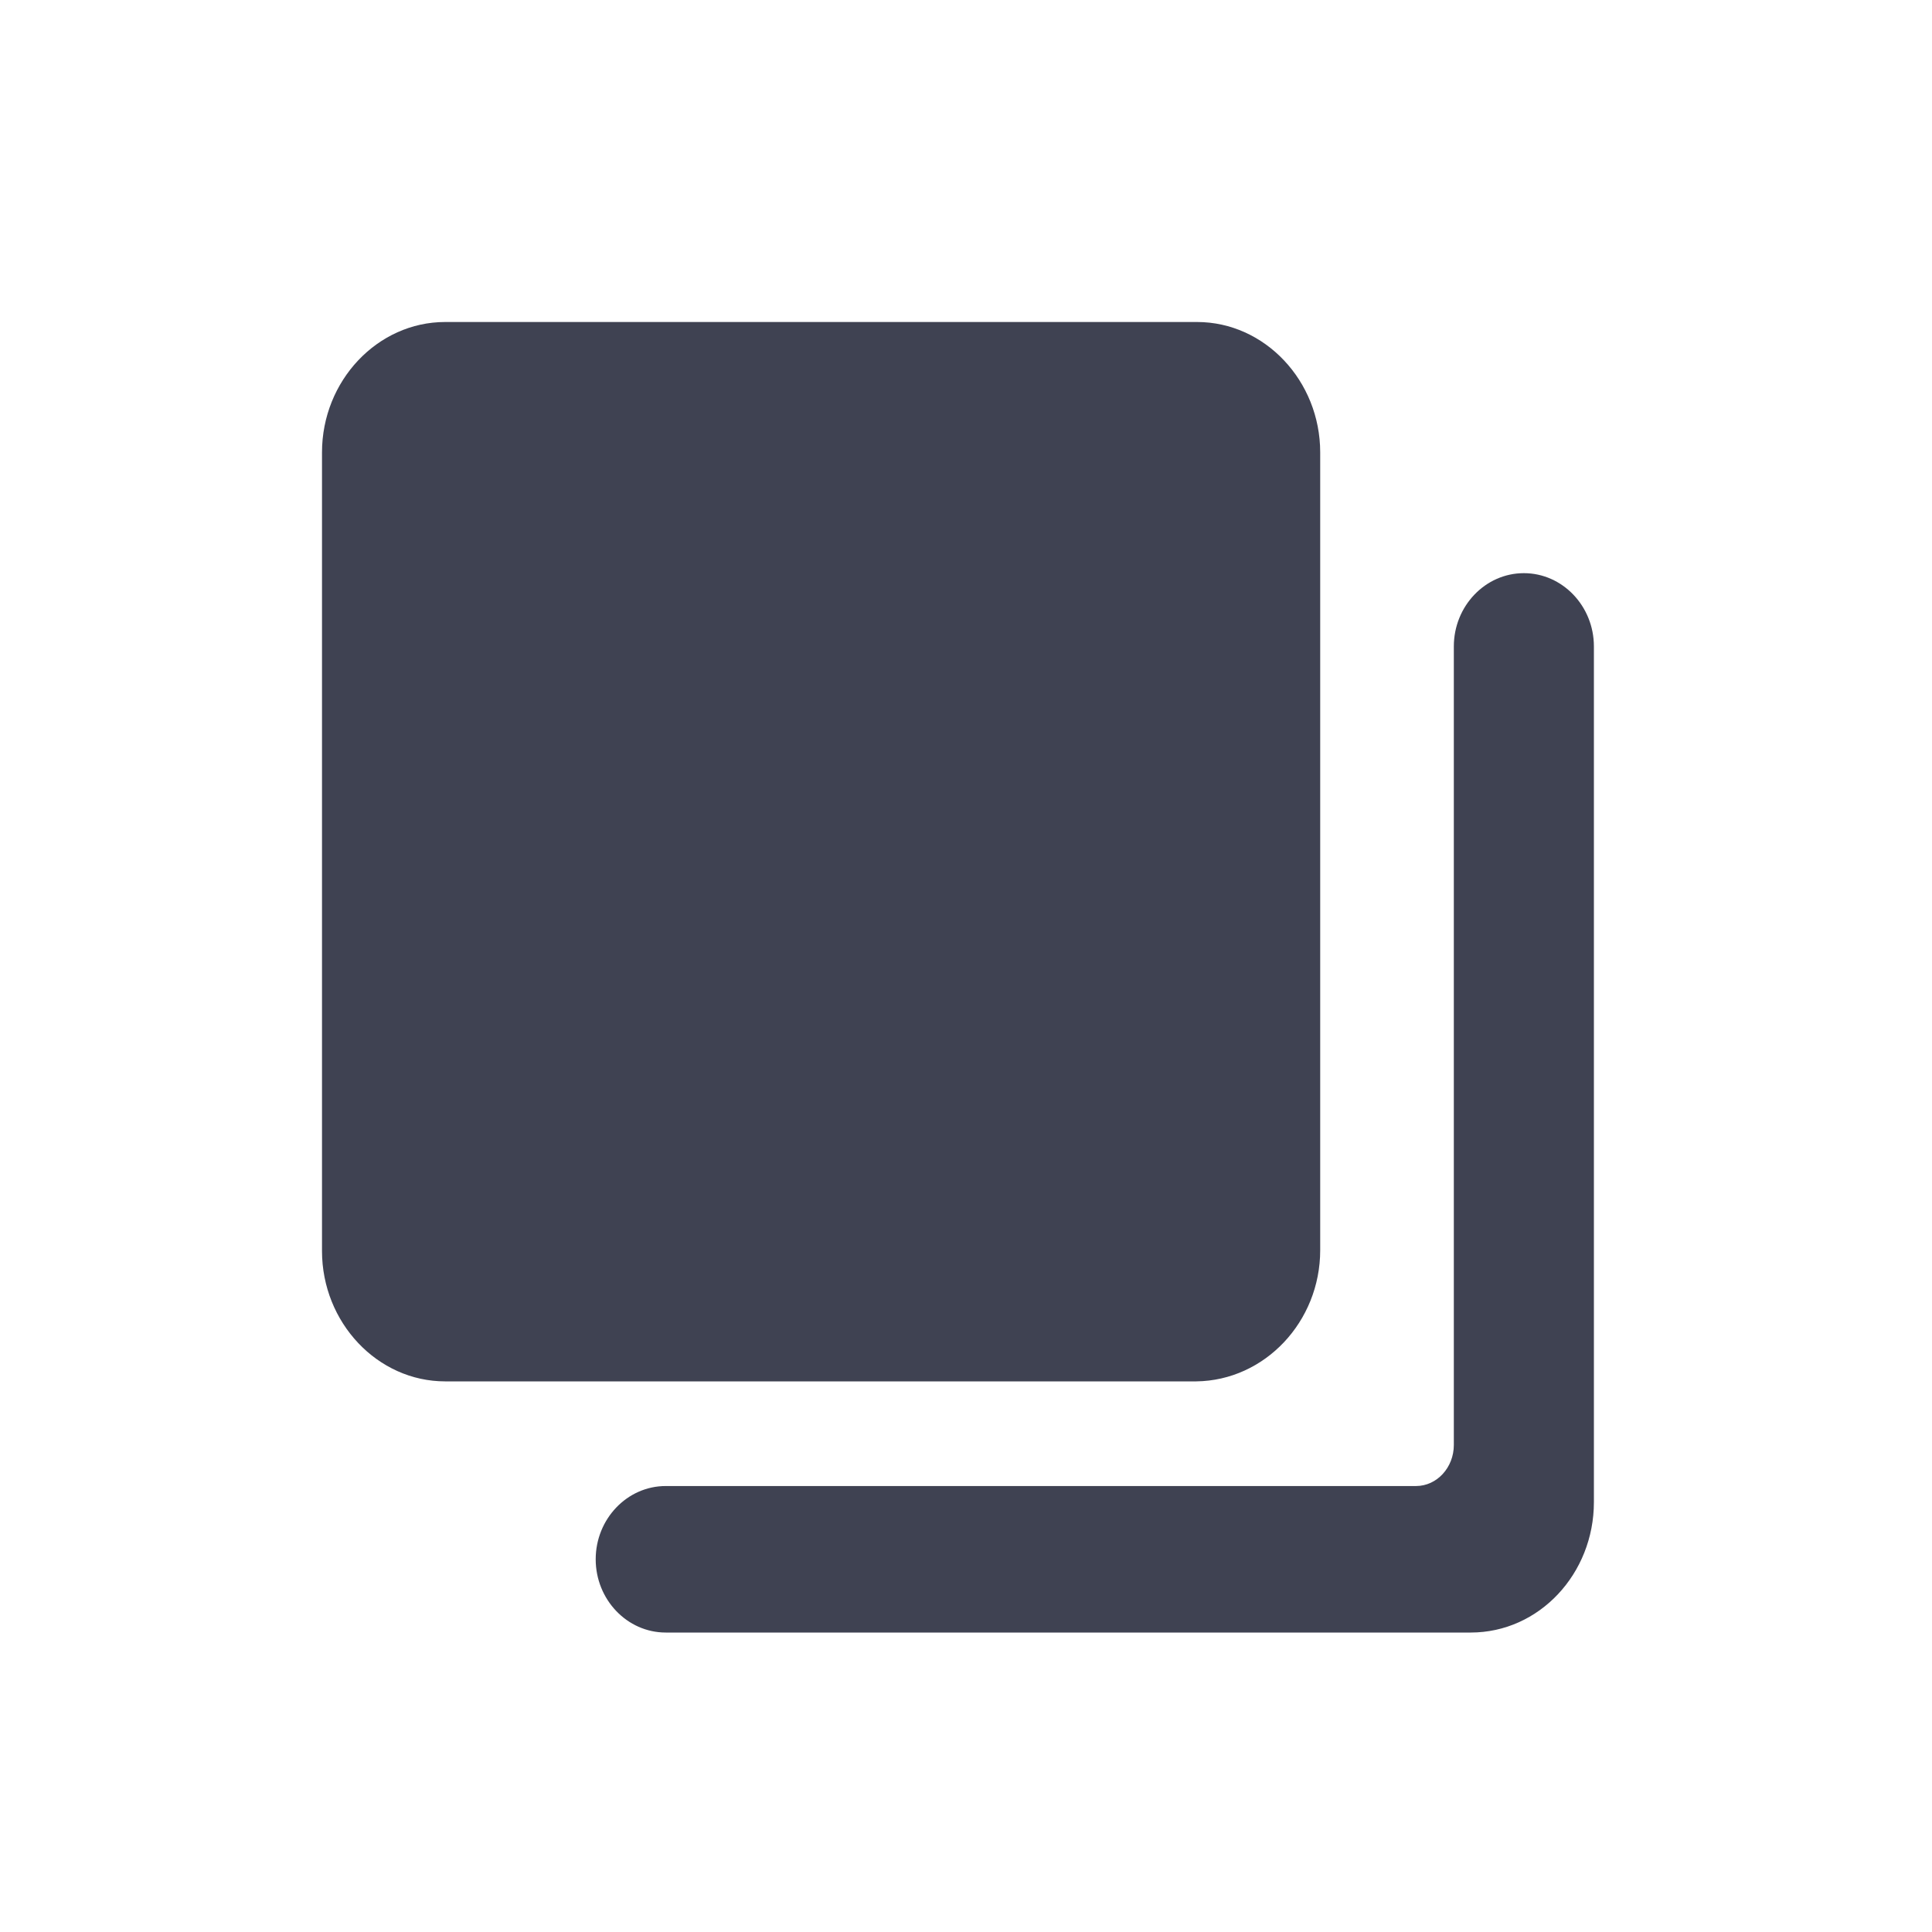 <svg width="24" height="24" viewBox="0 0 24 24" fill="none" xmlns="http://www.w3.org/2000/svg">
<path d="M18.93 7.12C18.45 7.12 18.06 7.53 18.06 8.03V17.95C18.06 18.23 17.85 18.46 17.59 18.46H8.27C7.79 18.46 7.4 18.87 7.4 19.37C7.4 19.87 7.79 20.28 8.27 20.28H18.27C19.12 20.28 19.8 19.55 19.8 18.66V8.03C19.8 7.53 19.41 7.12 18.93 7.12Z" fill="#3F4252"/>
<path d="M16.4 15.53V5.62C16.4 4.73 15.71 4 14.87 4H5.53C4.69 4 4 4.73 4 5.62V15.54C4 16.43 4.69 17.16 5.53 17.16H14.86C15.71 17.15 16.4 16.42 16.4 15.53Z" fill="#3F4252"/>
</svg>

